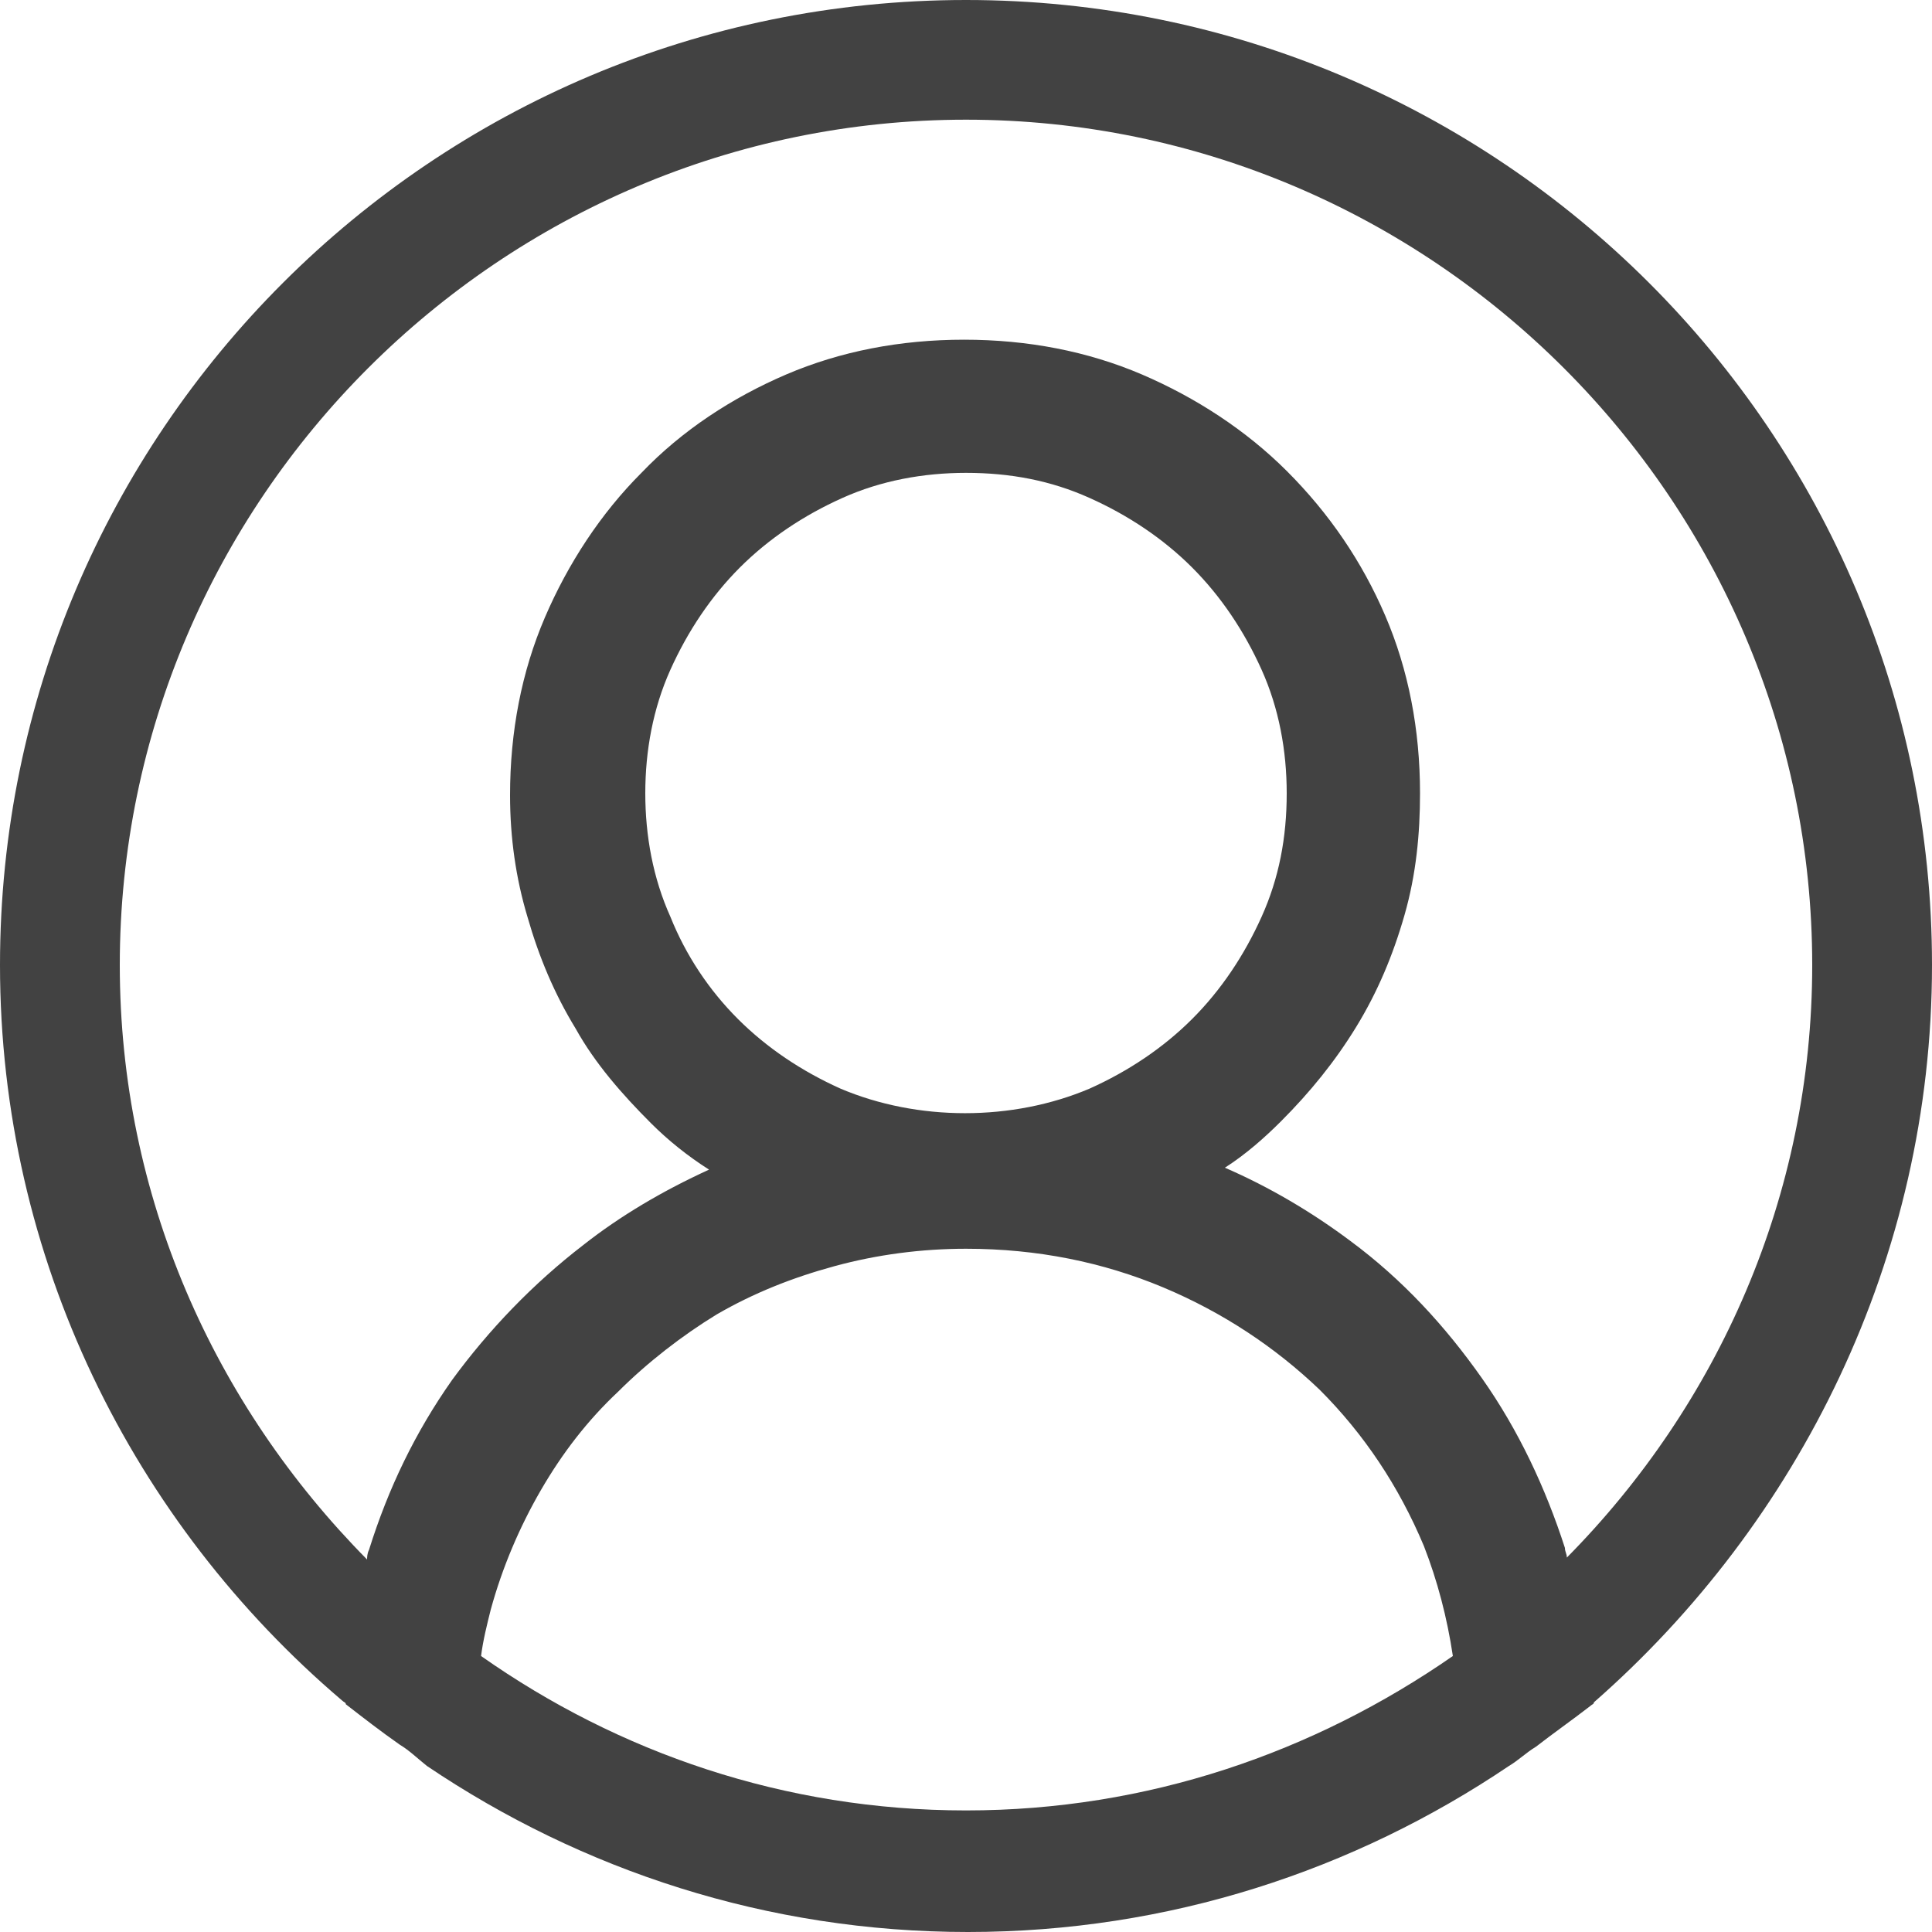 <svg width="40" height="40" viewBox="0 0 40 40" fill="none" xmlns="http://www.w3.org/2000/svg">
<path d="M40 19.98C40 8.951 31.04 0 20 0C8.96 0 0 8.951 0 19.98C0 26.054 2.76 31.529 7.08 35.205C7.12 35.245 7.16 35.245 7.16 35.285C7.52 35.564 7.88 35.844 8.28 36.124C8.48 36.244 8.64 36.404 8.84 36.563C12.04 38.721 15.88 40 20.04 40C24.2 40 28.04 38.721 31.24 36.563C31.44 36.444 31.6 36.284 31.8 36.164C32.16 35.884 32.56 35.604 32.92 35.325C32.96 35.285 33 35.285 33 35.245C37.24 31.529 40 26.054 40 19.98ZM20 37.483C16.24 37.483 12.8 36.284 9.96 34.286C10 33.966 10.08 33.646 10.16 33.327C10.4 32.448 10.76 31.608 11.2 30.849C11.64 30.09 12.16 29.411 12.8 28.811C13.4 28.212 14.12 27.652 14.84 27.213C15.6 26.773 16.4 26.453 17.28 26.214C18.16 25.974 19.08 25.854 20 25.854C21.48 25.854 22.84 26.134 24.08 26.653C25.32 27.173 26.4 27.892 27.32 28.771C28.24 29.69 28.96 30.769 29.48 32.008C29.76 32.727 29.96 33.486 30.08 34.286C27.2 36.284 23.76 37.483 20 37.483ZM13.88 18.981C13.52 18.182 13.36 17.303 13.36 16.424C13.36 15.544 13.52 14.665 13.88 13.866C14.24 13.067 14.72 12.348 15.32 11.748C15.92 11.149 16.64 10.669 17.44 10.31C18.24 9.95 19.12 9.79 20 9.79C20.92 9.79 21.76 9.95 22.56 10.31C23.36 10.669 24.08 11.149 24.68 11.748C25.28 12.348 25.76 13.067 26.12 13.866C26.48 14.665 26.64 15.544 26.64 16.424C26.64 17.343 26.48 18.182 26.12 18.981C25.76 19.78 25.28 20.5 24.68 21.099C24.08 21.698 23.36 22.178 22.56 22.538C20.96 23.217 19 23.217 17.4 22.538C16.6 22.178 15.88 21.698 15.28 21.099C14.68 20.5 14.2 19.78 13.88 18.981ZM32.44 32.248C32.44 32.168 32.4 32.128 32.4 32.048C32 30.809 31.44 29.61 30.68 28.532C29.92 27.453 29.04 26.494 27.96 25.694C27.16 25.095 26.28 24.575 25.36 24.176C25.8 23.896 26.2 23.537 26.52 23.217C27.12 22.617 27.64 21.978 28.08 21.259C28.52 20.54 28.84 19.78 29.08 18.941C29.32 18.102 29.4 17.263 29.4 16.424C29.4 15.105 29.16 13.866 28.68 12.747C28.2 11.628 27.52 10.629 26.64 9.75C25.8 8.911 24.76 8.232 23.64 7.752C22.52 7.273 21.28 7.033 19.96 7.033C18.64 7.033 17.4 7.273 16.28 7.752C15.16 8.232 14.12 8.911 13.28 9.79C12.44 10.629 11.76 11.668 11.28 12.787C10.8 13.906 10.56 15.145 10.56 16.463C10.56 17.343 10.68 18.182 10.92 18.981C11.16 19.82 11.48 20.579 11.92 21.299C12.32 22.018 12.88 22.657 13.48 23.257C13.84 23.616 14.24 23.936 14.68 24.216C13.72 24.655 12.84 25.175 12.08 25.774C11.04 26.573 10.12 27.532 9.36 28.571C8.6 29.65 8.04 30.809 7.64 32.088C7.6 32.168 7.6 32.248 7.6 32.288C4.44 29.091 2.48 24.775 2.48 19.98C2.48 10.35 10.36 2.478 20 2.478C29.64 2.478 37.52 10.35 37.52 19.98C37.52 24.775 35.56 29.091 32.44 32.248Z" fill="#424242"/>
</svg>
